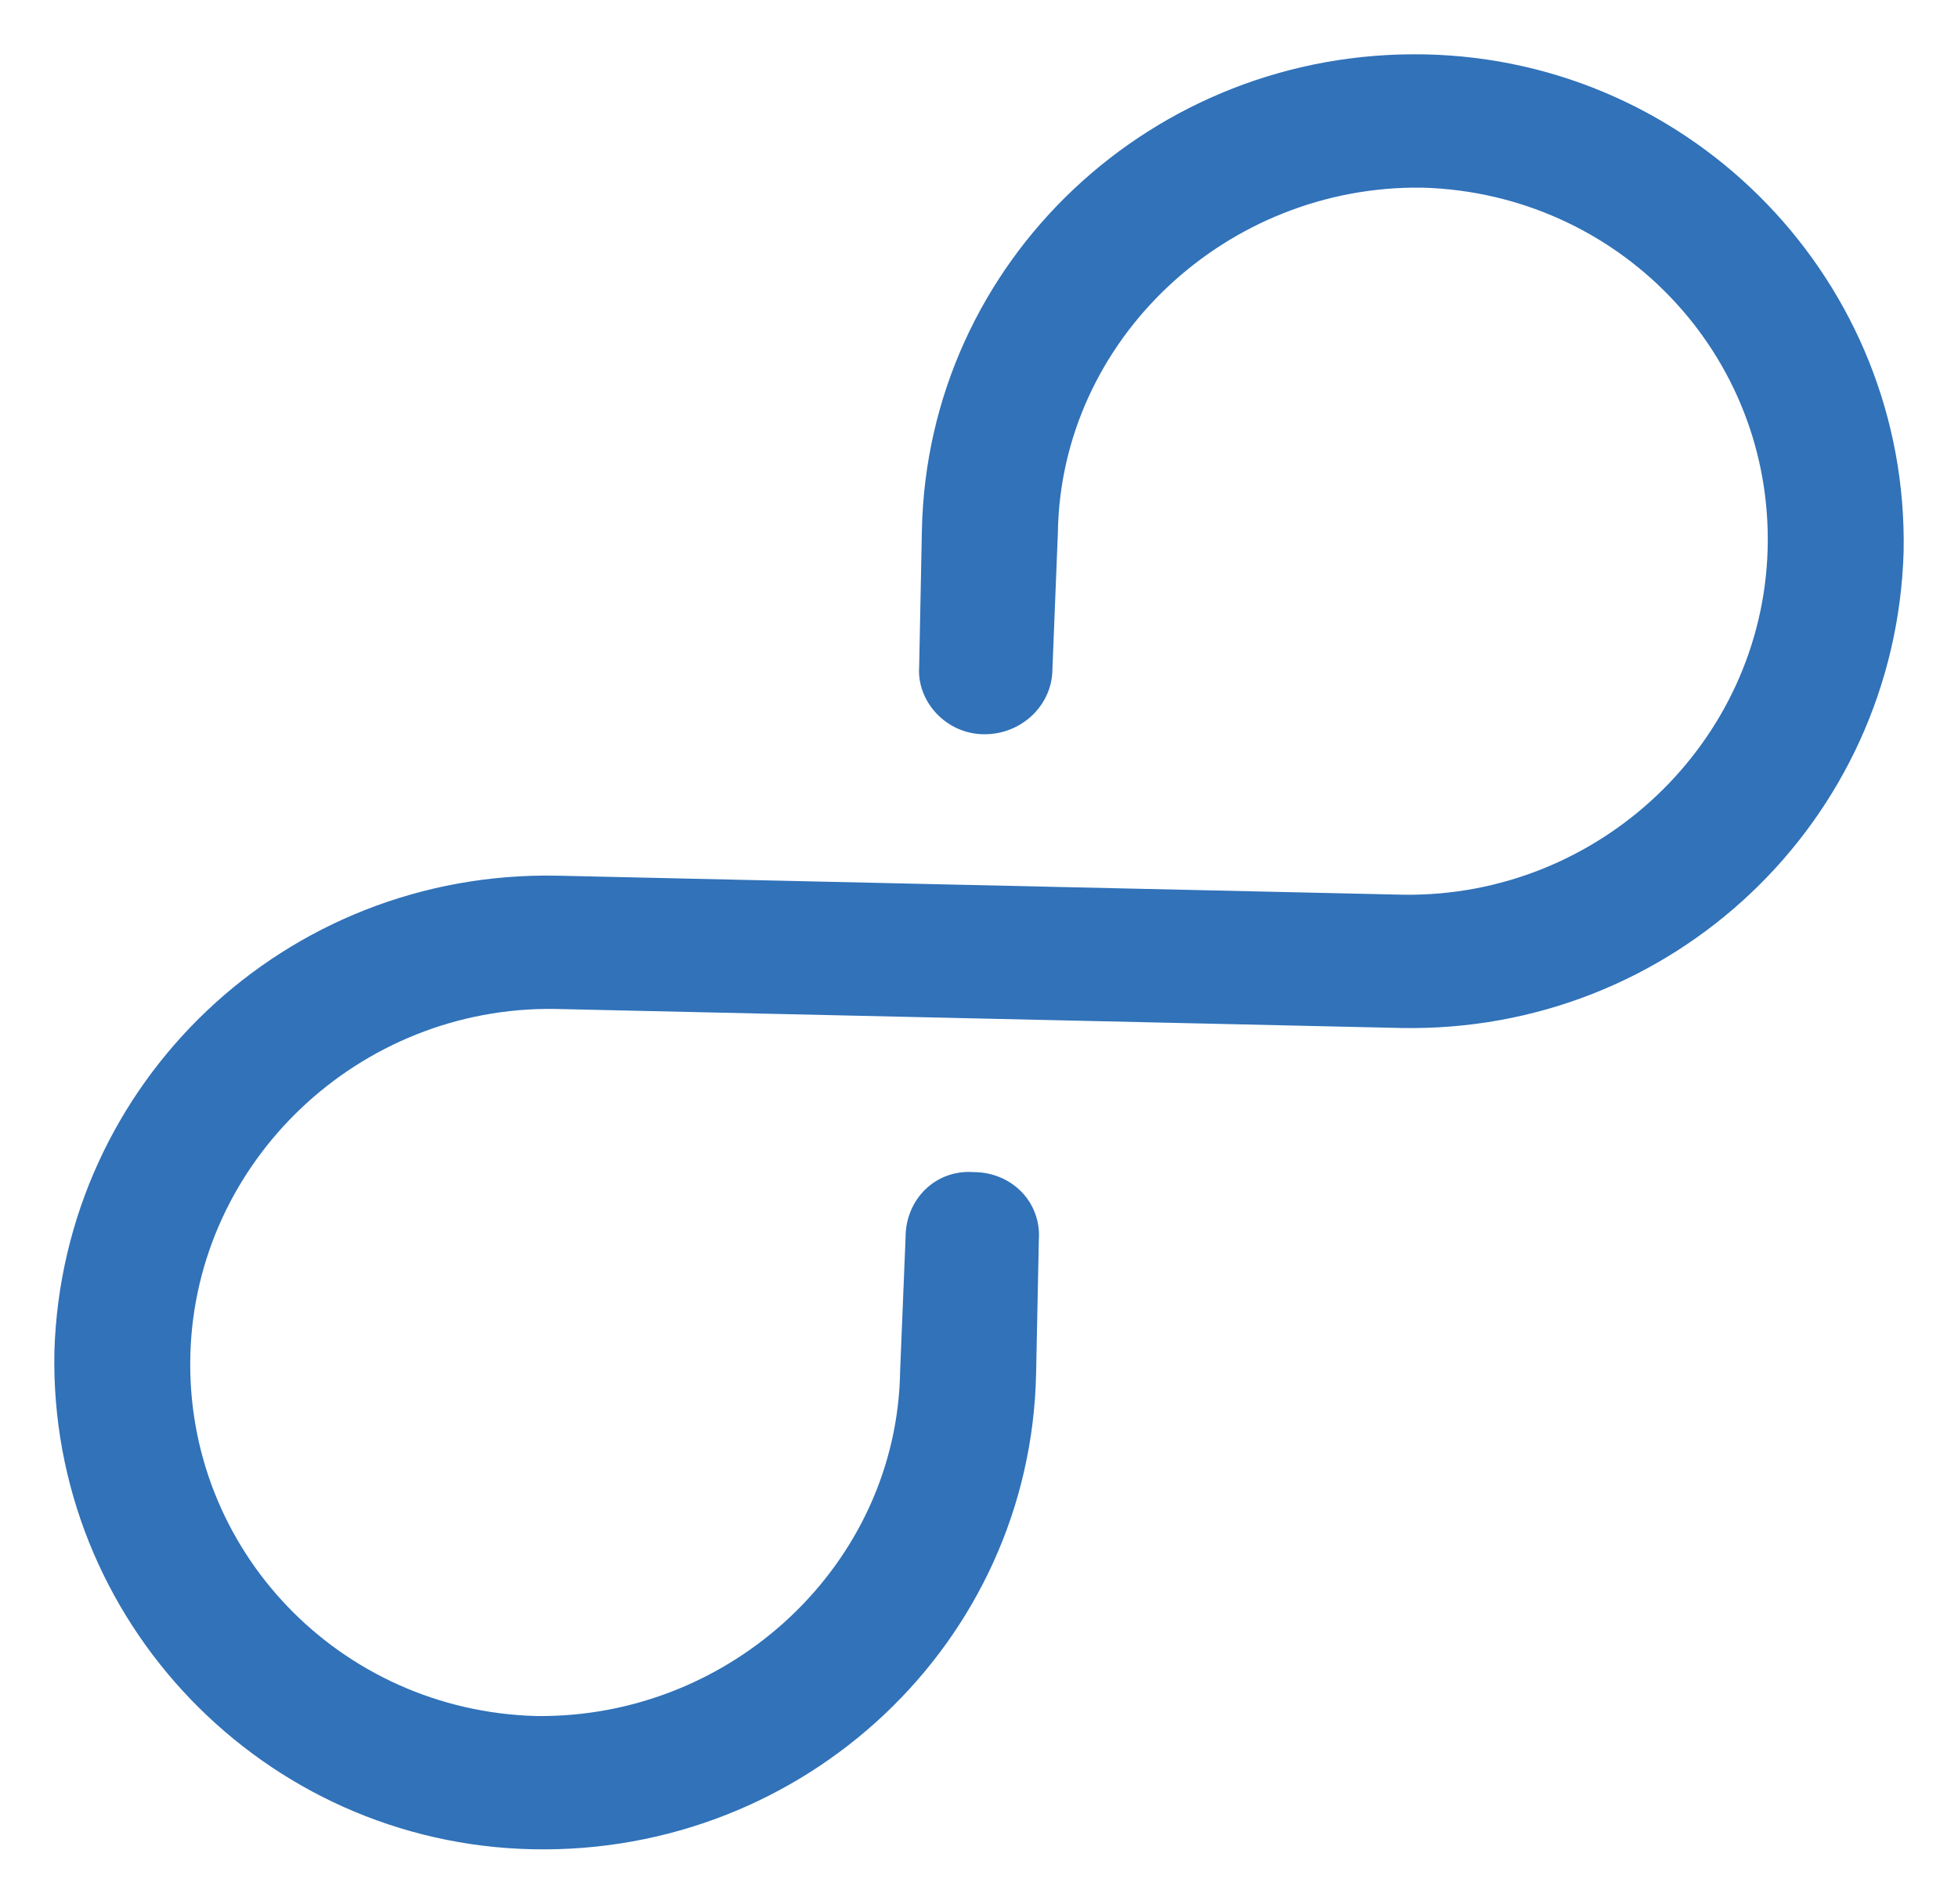 <svg version="1.2" xmlns="http://www.w3.org/2000/svg" viewBox="0 0 72 70" width="72" height="70"><style>.a{fill:#3172b9}</style><path class="a" d="m52.4 2c-10-0.2-18.3 7.6-18.5 17.5l-0.1 5c-0.1 1.3 1 2.5 2.4 2.5 1.4 0 2.5-1.1 2.5-2.4l0.2-5c0.1-7.1 6.2-12.8 13.4-12.7 7.2 0.2 12.9 6.1 12.7 13.3-0.2 7.1-6.2 12.8-13.4 12.7l-31.1-0.7c-10-0.2-18.2 7.6-18.5 17.5-0.2 9.9 7.7 18.1 17.6 18.3 10 0.2 18.3-7.6 18.5-17.5l0.1-4.9c0.1-1.4-1-2.5-2.4-2.5-1.4-0.1-2.5 1-2.5 2.4l-0.2 4.9c-0.1 7.1-6.2 12.8-13.4 12.7-7.2-0.2-12.9-6.1-12.7-13.3 0.2-7.1 6.2-12.8 13.4-12.7l31.1 0.7c10 0.2 18.2-7.6 18.5-17.5 0.2-9.9-7.7-18.1-17.6-18.3z"/></svg>